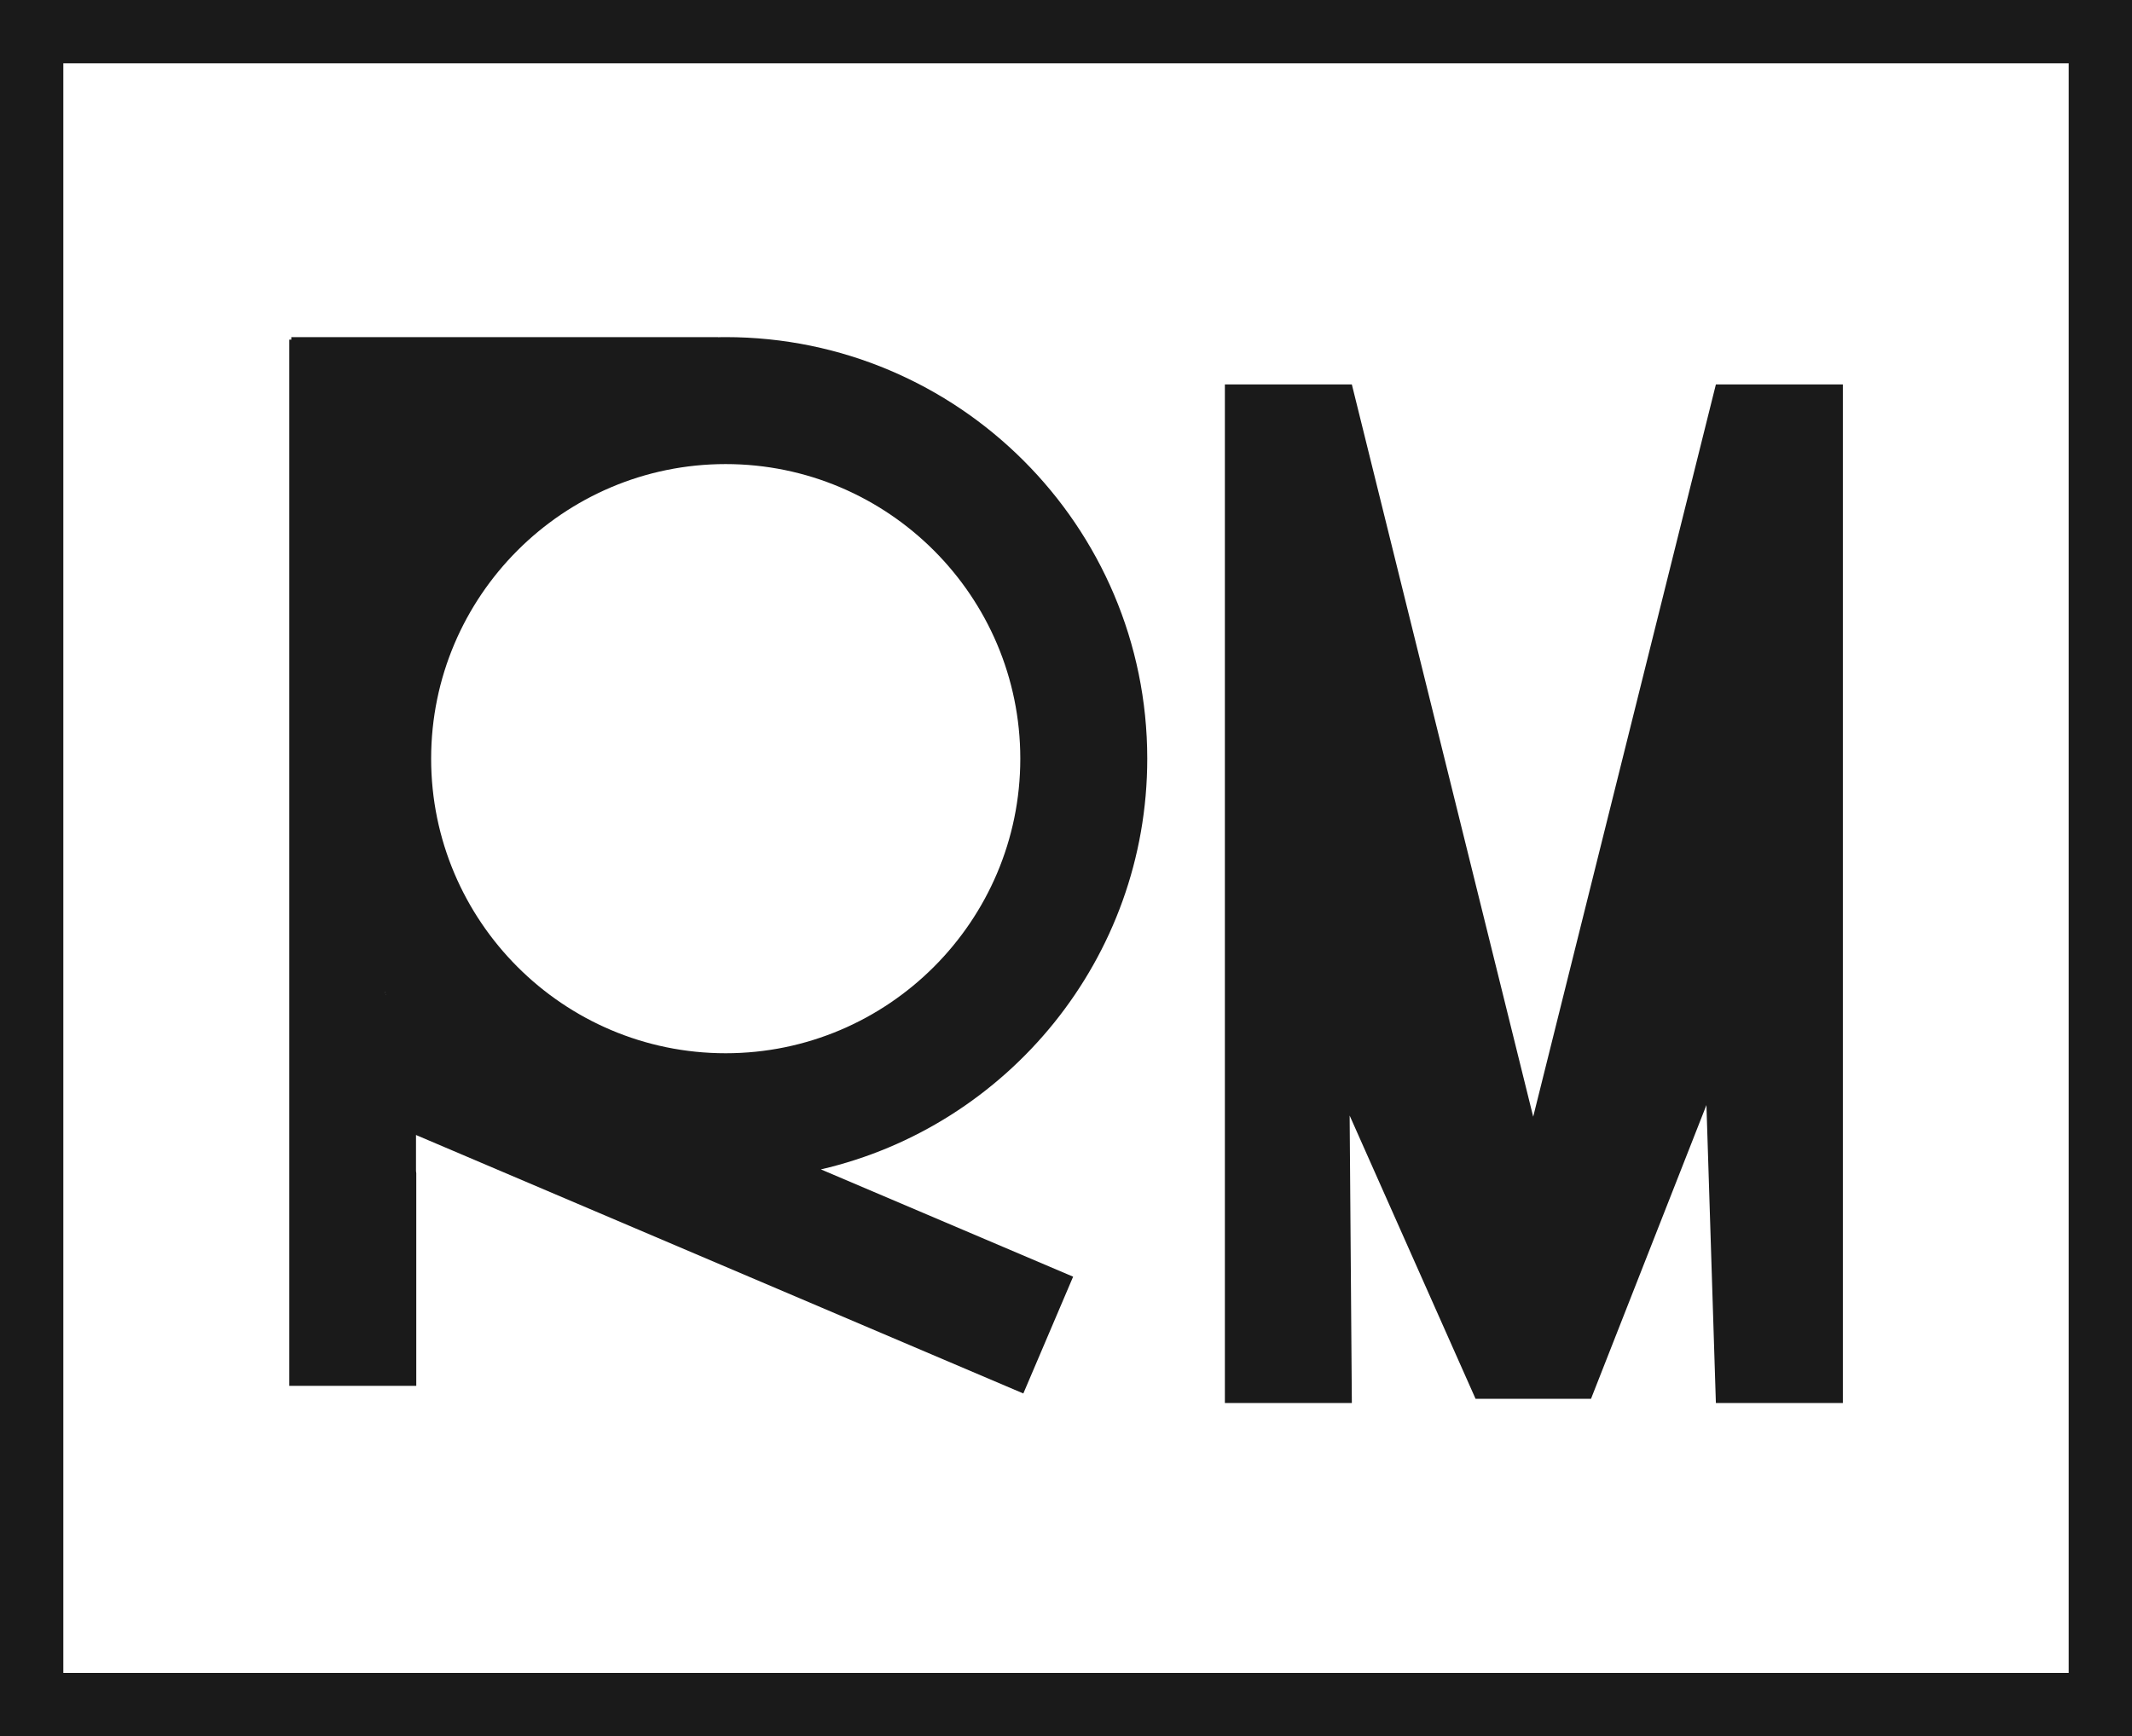 <?xml version="1.0" encoding="UTF-8"?>
<svg id="Layer_2" xmlns="http://www.w3.org/2000/svg" viewBox="0 0 134.684 109.7">
  <defs>
    <style>
      .cls-1 {
        fill: #1a1a1a;
      }
    </style>
  </defs>
  <g id="Layer_1-2" data-name="Layer_1">
    <g>
      <path class="cls-1" d="M134.684,109.7H0V0h134.684v109.7ZM4,105.7h126.684V4H4v101.7Z"/>
      <g>
        <g>
          <path class="cls-1" d="M24.404,62.727v.127c-.034-.059-.068-.11-.101-.169l.101.042Z"/>
          <path class="cls-1" d="M116.418,24.291v64.357h-8.021c-.199-6.276-.398-12.551-.597-18.827-2.431,6.187-4.862,12.375-7.292,18.562h-7.292c-2.652-5.966-5.303-11.933-7.955-17.899.046,6.055.093,12.11.139,18.164h-8.021V24.291h8.021c3.819,15.422,7.637,30.844,11.456,46.266,3.847-15.422,7.694-30.844,11.541-46.266h8.021Z"/>
          <path class="cls-1" d="M24.404,62.727v.127c-.034-.059-.068-.11-.101-.169l.101.042Z"/>
        </g>
        <g>
          <path class="cls-1" d="M24.303,62.685c.033.059.067.11.101.169v-.127l-.101-.042Z"/>
          <path class="cls-1" d="M72.475,47.935c0-14.691-11.944-26.635-26.635-26.635-.161,0-.321,0-.473.008v-.008h-26.965v.161h-.127v66.101h8.022v-13.431c0-.051-.017-.093-.017-.144v-2.274l38.367,16.331,3.145-7.379-15.934-6.779c11.8-2.73,20.617-13.33,20.617-25.95ZM24.404,62.727v.127c-.034-.059-.068-.11-.101-.169l.101.042ZM27.236,47.935c0-10.262,8.343-18.613,18.605-18.613s18.614,8.351,18.614,18.613-8.352,18.613-18.614,18.613-18.605-8.351-18.605-18.613Z"/>
        </g>
        <path class="cls-1" d="M24.404,62.727v.127c-.034-.059-.068-.11-.101-.169l.101.042Z"/>
      </g>
    </g>
  </g>
</svg>